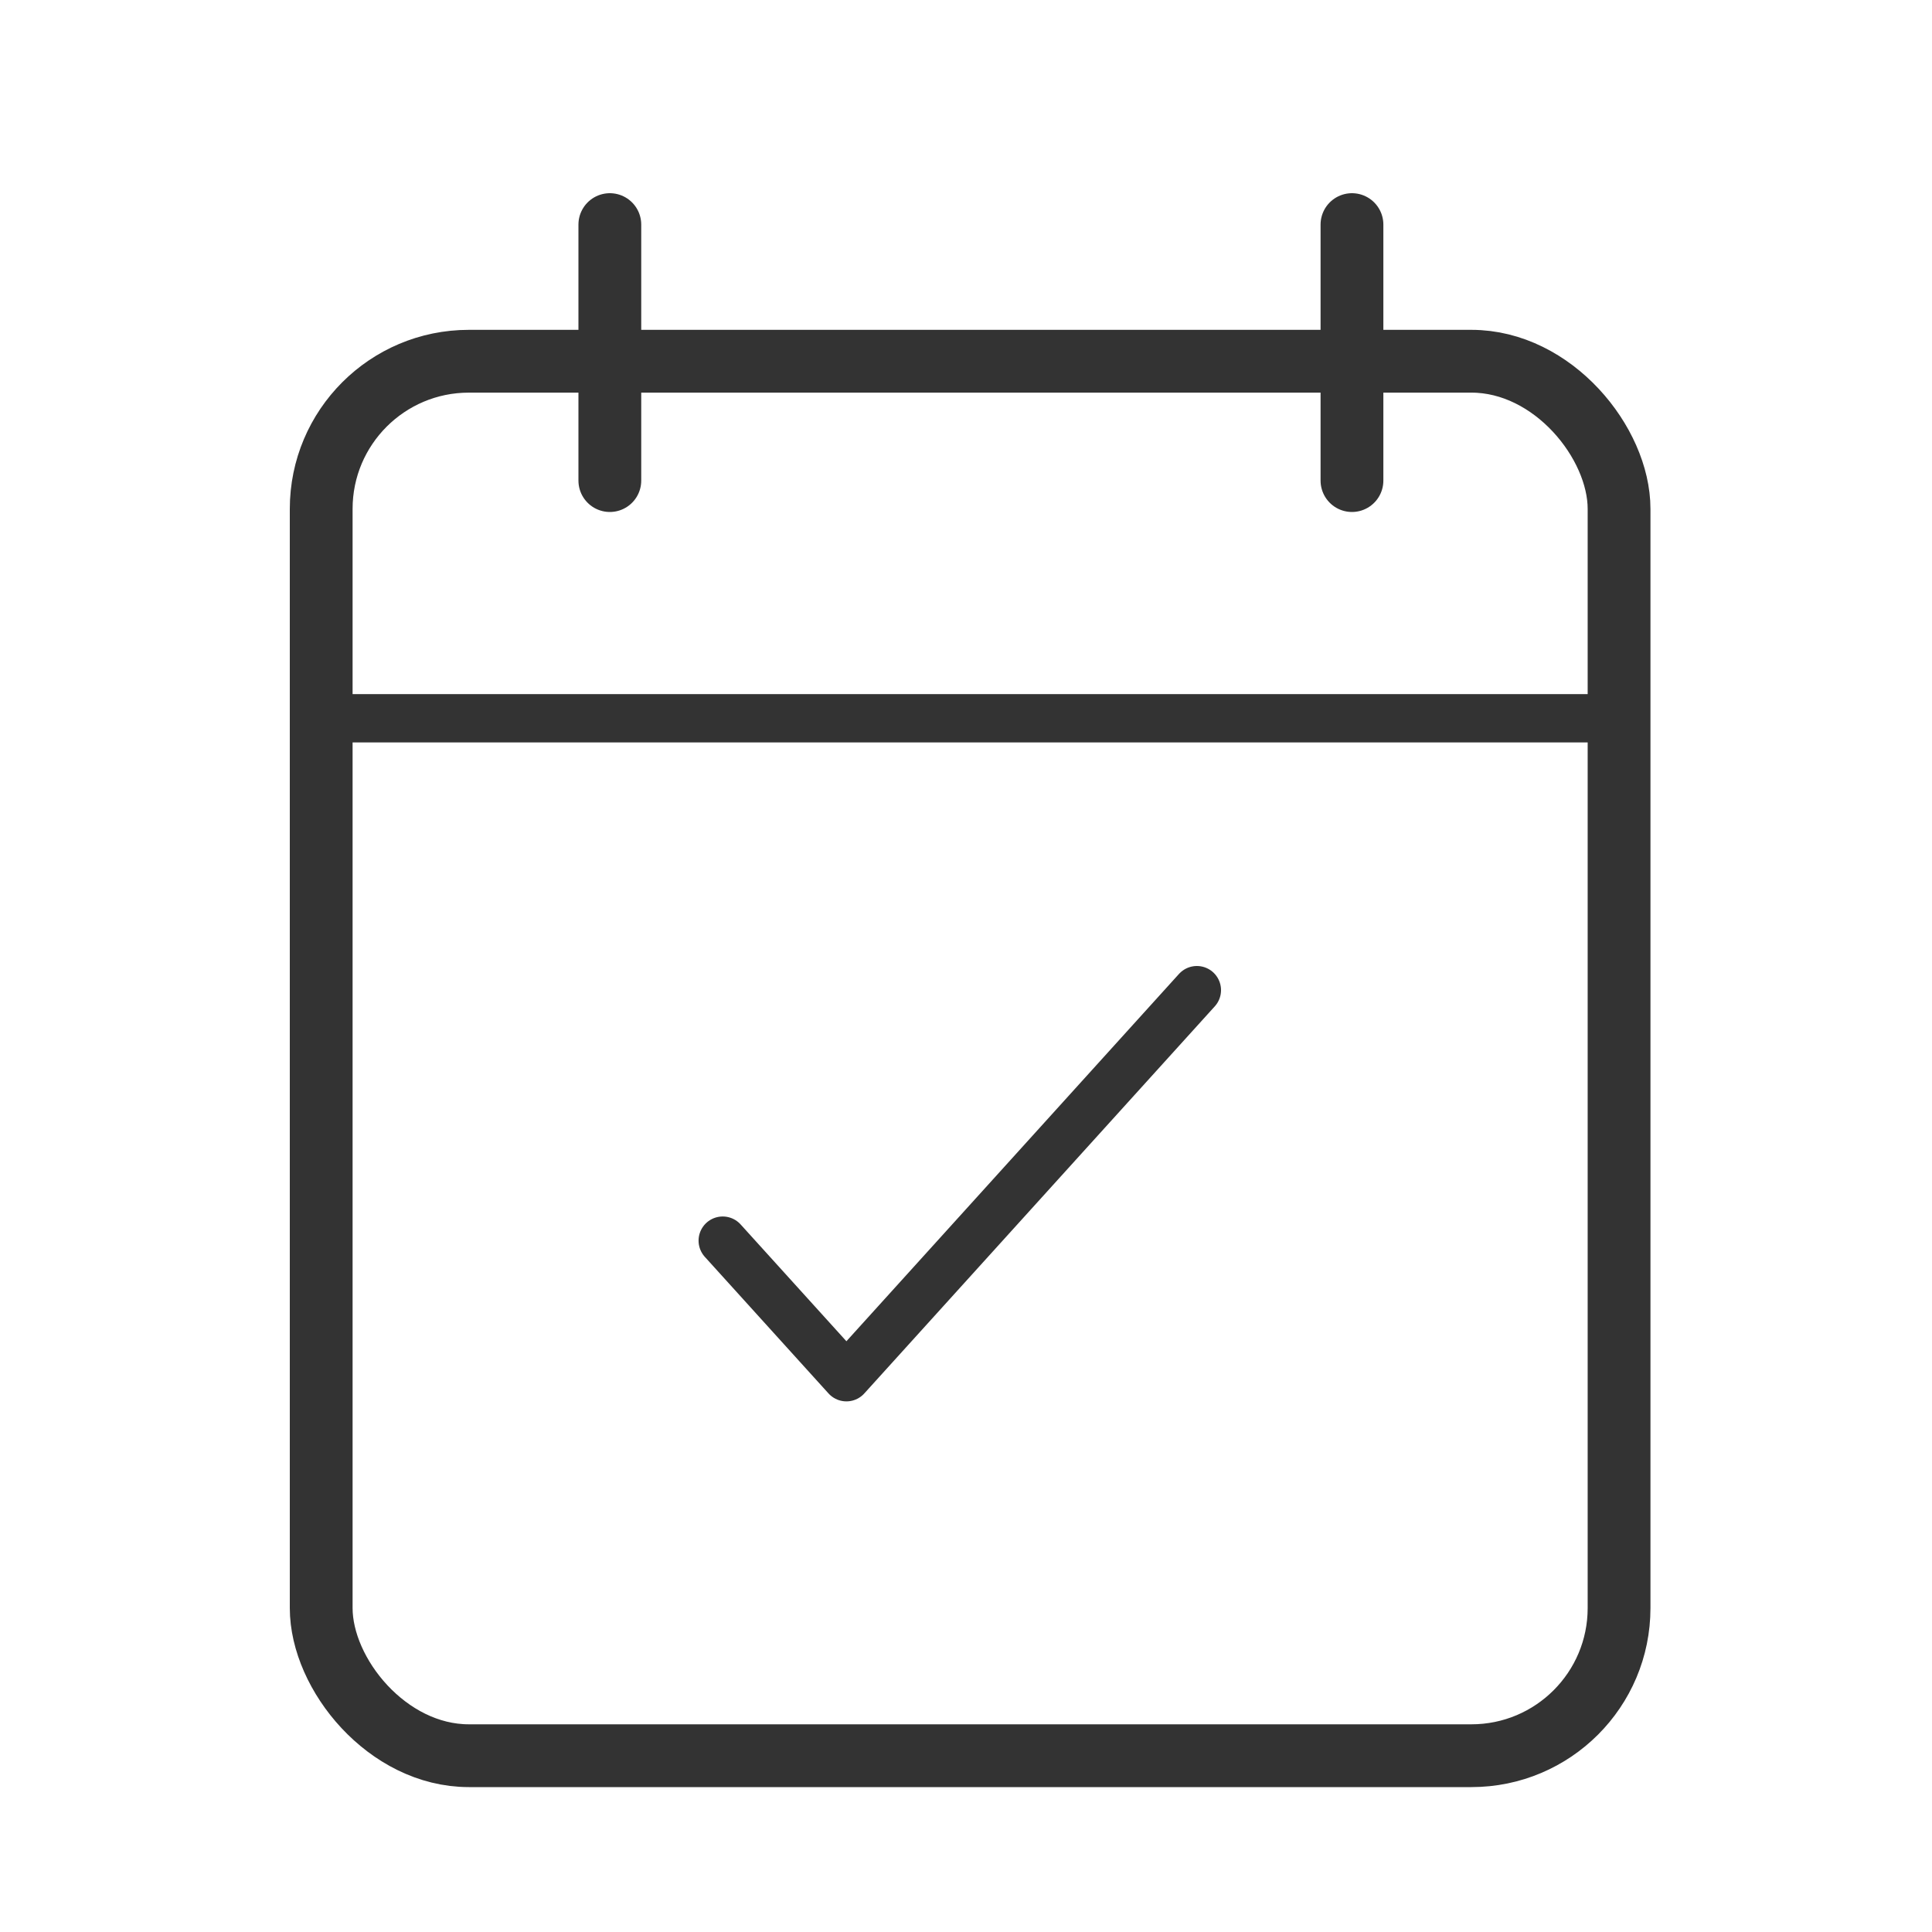 <svg width="40" height="40" viewBox="0 0 40 40" fill="none" xmlns="http://www.w3.org/2000/svg">
<rect x="6.65" y="7.479" width="26.871" height="28.871" rx="3.057" stroke="#333333" stroke-width="1.3"/>
<path d="M14.963 25.686L17.524 28.514L24.78 20.5" stroke="#333333" stroke-linecap="round" stroke-linejoin="round"/>
<line x1="33.317" y1="14.871" x2="6.853" y2="14.871" stroke="#333333"/>
<line x1="27.991" y1="4.65" x2="27.991" y2="9.95" stroke="#333333" stroke-width="1.3" stroke-linecap="round" stroke-linejoin="round"/>
<line x1="12.626" y1="4.65" x2="12.626" y2="9.95" stroke="#333333" stroke-width="1.3" stroke-linecap="round" stroke-linejoin="round"/>
</svg>
